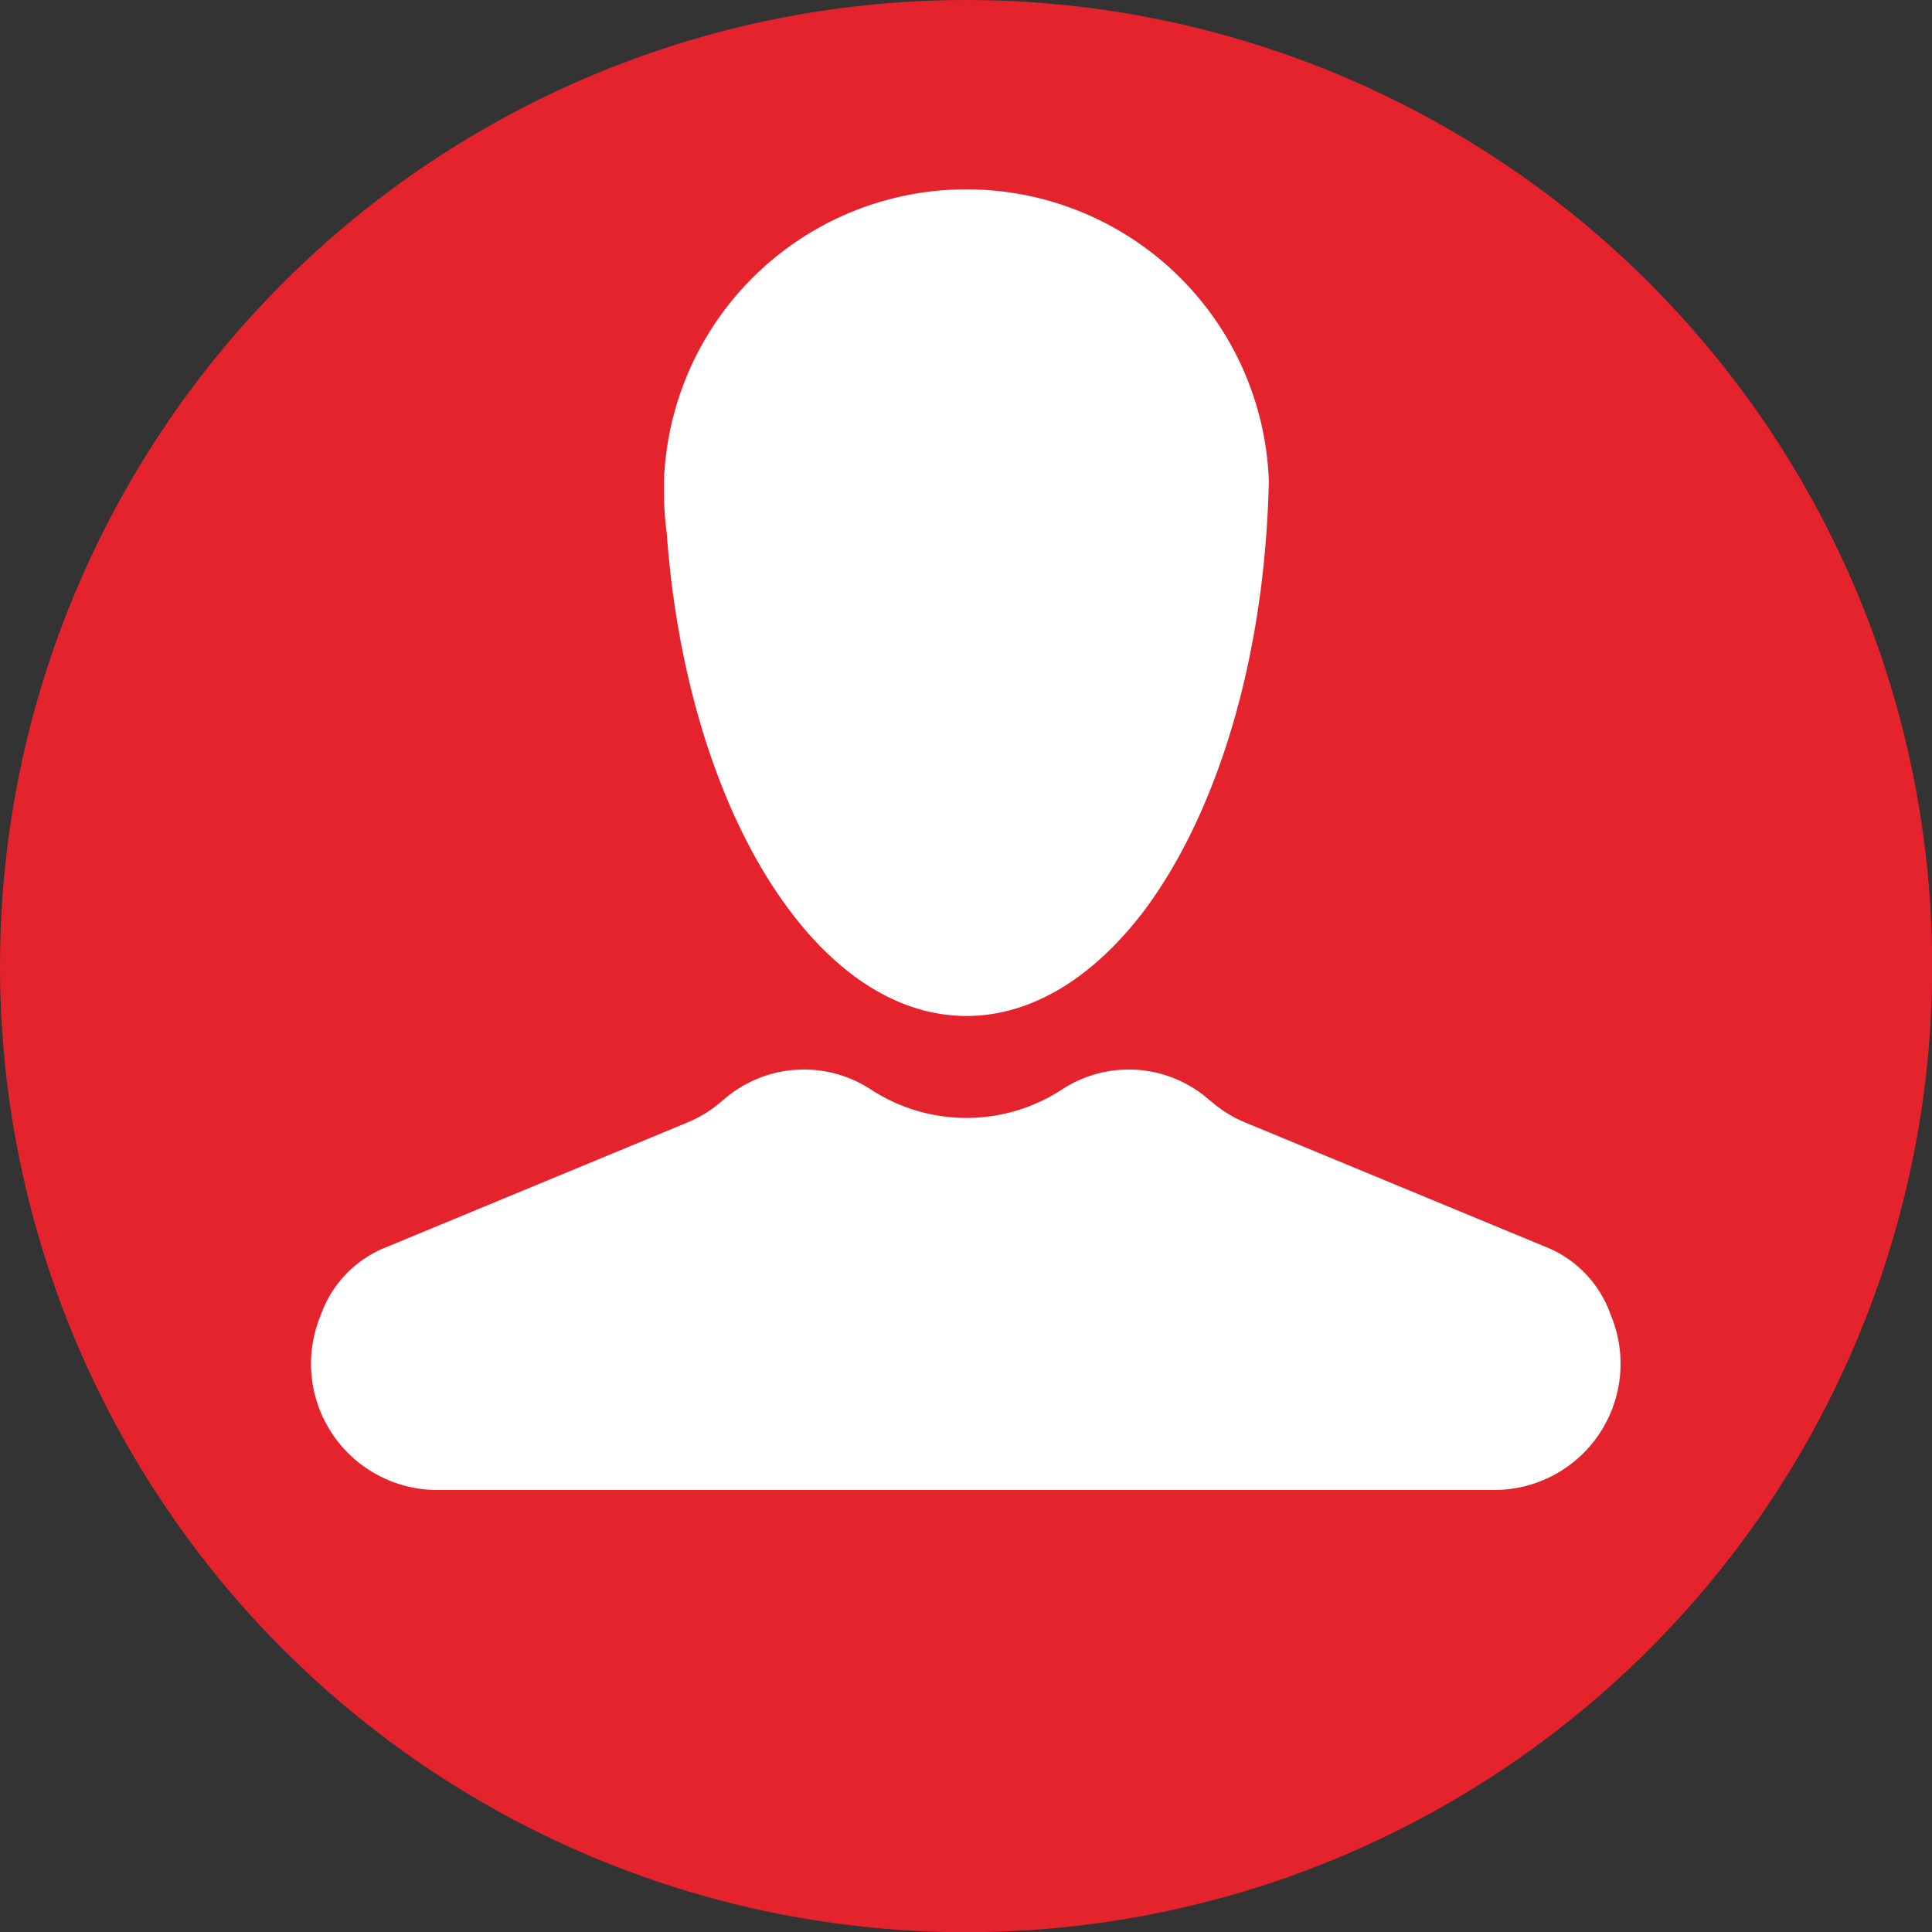 <svg xmlns="http://www.w3.org/2000/svg" viewBox="0 0 91.83 91.83"><rect x="0" y="0" width="91.83" height="91.83" fill="#333333" stroke="none"/><defs><style>.cls-1{fill:#e4232d;}.cls-2{fill:#fff;}</style></defs><title>アセット 2</title><g id="レイヤー_2" data-name="レイヤー 2"><g id="Layer_1" data-name="Layer 1"><circle class="cls-1" cx="45.92" cy="45.92" r="45.92"/><path class="cls-2" d="M73.67,59.35l-14.49-6a5.86,5.86,0,0,1-1.46-.87l-.3-.25a5.79,5.79,0,0,0-6.89-.48,8.31,8.31,0,0,1-9.19,0,5.8,5.8,0,0,0-6.9.48l-.3.25a5.86,5.86,0,0,1-1.46.87l-14.49,6a5.39,5.39,0,0,0-2.94,3.15,6,6,0,0,0,5.56,8.32H71a6,6,0,0,0,5.56-8.32A5.39,5.39,0,0,0,73.67,59.35Z"/><path class="cls-2" d="M45.92,9A14.38,14.38,0,0,0,31.56,22.83c0,.19,0,.38,0,.57a14.51,14.51,0,0,0,.13,1.93c.53,7.35,2.7,13.74,5.81,17.9,2.37,3.18,5.29,5.06,8.44,5.06s6.07-1.88,8.44-5c3.11-4.16,5.28-10.55,5.81-17.91q.09-1.23.12-2.5A14.38,14.38,0,0,0,45.92,9Z"/></g></g></svg>